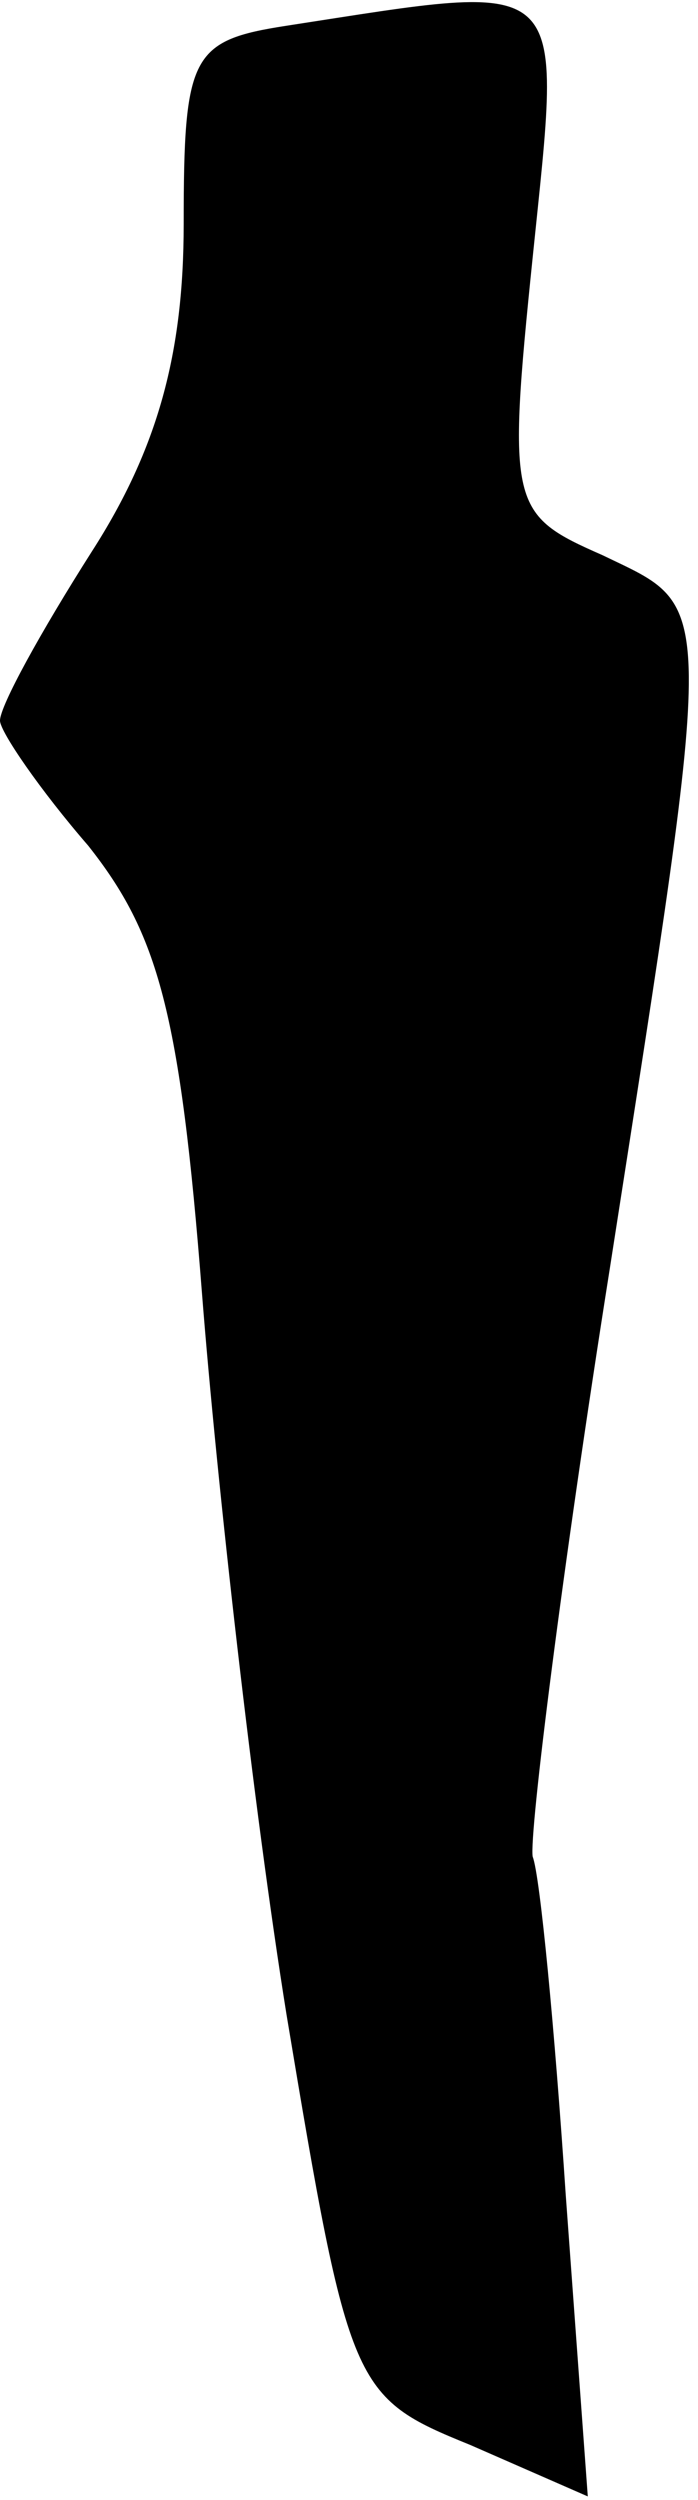 <?xml version="1.0" standalone="no"?>
<!DOCTYPE svg PUBLIC "-//W3C//DTD SVG 20010904//EN"
 "http://www.w3.org/TR/2001/REC-SVG-20010904/DTD/svg10.dtd">
<svg version="1.0" xmlns="http://www.w3.org/2000/svg"
 width="19pt" height="68pt" viewBox="0 0 19 68"
 preserveAspectRatio="xMidYMid meet">
<g transform="translate(0,68) scale(0.1,-0.1)"
fill="#000000" stroke="none">
<path fill="#000000" stroke="none" d="M78 673 c-26 -4 -28 -8 -28 -54 0 -35
-7 -61 -25 -89 -14 -22 -25 -42 -25 -46 0 -3 11 -19 24 -34 19 -24 25 -45 31
-122 4 -51 14 -140 23 -196 17 -102 18 -104 50 -117 l32 -14 -6 82 c-3 45 -7
87 -9 92 -1 6 8 78 21 160 29 186 29 179 -2 194 -25 11 -26 13 -19 81 8 78 11
75 -67 63z"/>
</g>
</svg>
